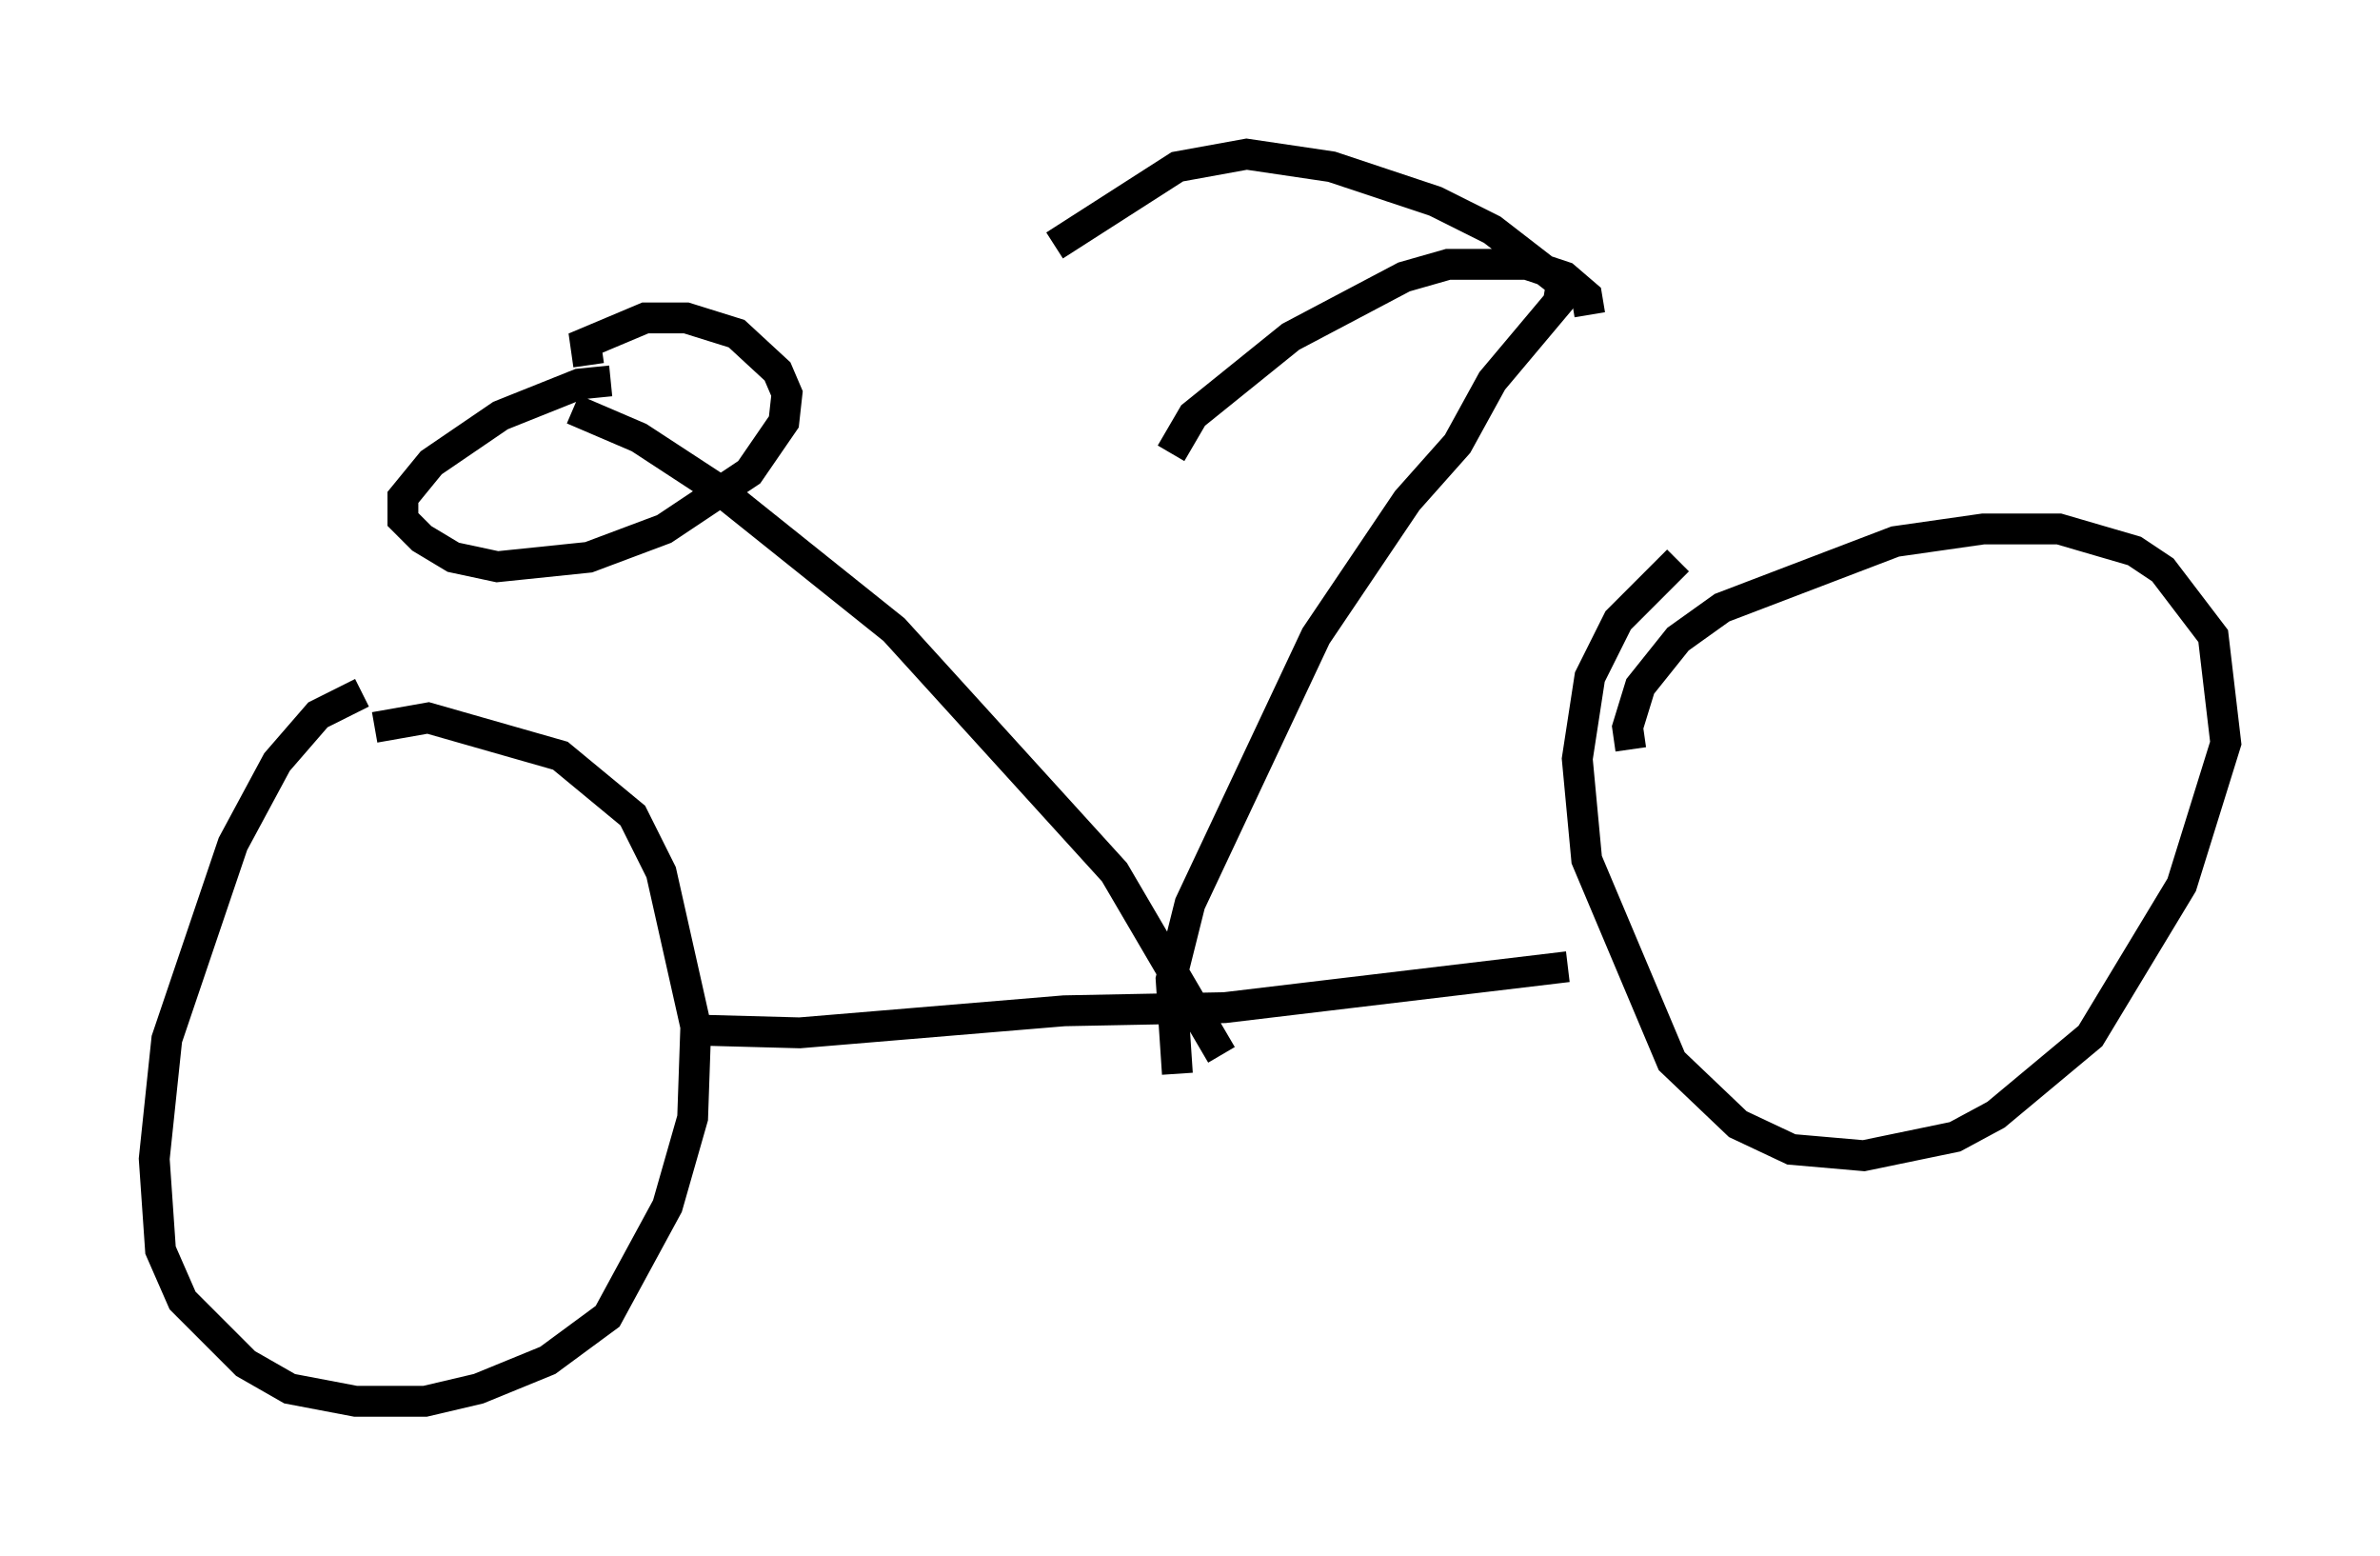 <?xml version="1.0" encoding="utf-8" ?>
<svg baseProfile="full" height="50.425" version="1.1" width="77.172" xmlns="http://www.w3.org/2000/svg" xmlns:ev="http://www.w3.org/2001/xml-events" xmlns:xlink="http://www.w3.org/1999/xlink"><defs /><rect fill="white" height="50.425" width="77.172" x="0" y="0" /><path d="M13.065, 22.559 m-1.327, -0.102 l-1.429, 0.715 -1.327, 1.531 l-1.429, 2.654 -2.144, 6.329 l-0.408, 3.879 0.204, 2.96 l0.715, 1.633 2.042, 2.042 l1.429, 0.817 2.144, 0.408 l2.246, 0.0 1.735, -0.408 l2.246, -0.919 1.94, -1.429 l1.94, -3.573 0.817, -2.858 l0.102, -2.96 -1.123, -5.002 l-0.919, -1.838 -2.348, -1.94 l-4.288, -1.225 -1.735, 0.306 m10.004, 9.8 l3.777, 0.102 8.575, -0.715 l5.206, -0.102 11.127, -1.327 m3.573, -13.169 l-1.94, 1.94 -0.919, 1.838 l-0.408, 2.654 0.306, 3.267 l2.756, 6.533 2.144, 2.042 l1.735, 0.817 2.348, 0.204 l2.96, -0.613 1.327, -0.715 l3.063, -2.552 2.96, -4.9 l1.429, -4.594 -0.408, -3.471 l-1.633, -2.144 -0.919, -0.613 l-2.45, -0.715 -2.45, 0.0 l-2.858, 0.408 -5.615, 2.144 l-1.429, 1.021 -1.225, 1.531 l-0.408, 1.327 0.102, 0.715 m-13.271, 9.902 l-3.471, -5.921 -7.146, -7.861 l-5.615, -4.492 -2.654, -1.735 l-2.144, -0.919 m1.225, -0.919 l-1.021, 0.102 -2.552, 1.021 l-2.246, 1.531 -0.919, 1.123 l0.0, 0.715 0.613, 0.613 l1.021, 0.613 1.429, 0.306 l2.96, -0.306 2.45, -0.919 l2.756, -1.838 1.123, -1.633 l0.102, -0.919 -0.306, -0.715 l-1.327, -1.225 -1.633, -0.51 l-1.327, 0.0 -1.94, 0.817 l0.102, 0.715 m19.09, 22.969 l-0.204, -3.063 0.613, -2.45 l4.083, -8.677 2.96, -4.39 l1.633, -1.838 1.123, -2.042 l2.144, -2.552 0.102, -0.613 l-2.246, -1.735 -1.838, -0.919 l-3.369, -1.123 -2.756, -0.408 l-2.246, 0.408 -3.981, 2.552 m17.354, 2.246 l-0.102, -0.613 -0.715, -0.613 l-1.225, -0.408 -2.552, 0.0 l-1.429, 0.408 -3.675, 1.94 l-3.165, 2.552 -0.715, 1.225 " fill="none" stroke="black" stroke-width="1" /></svg>